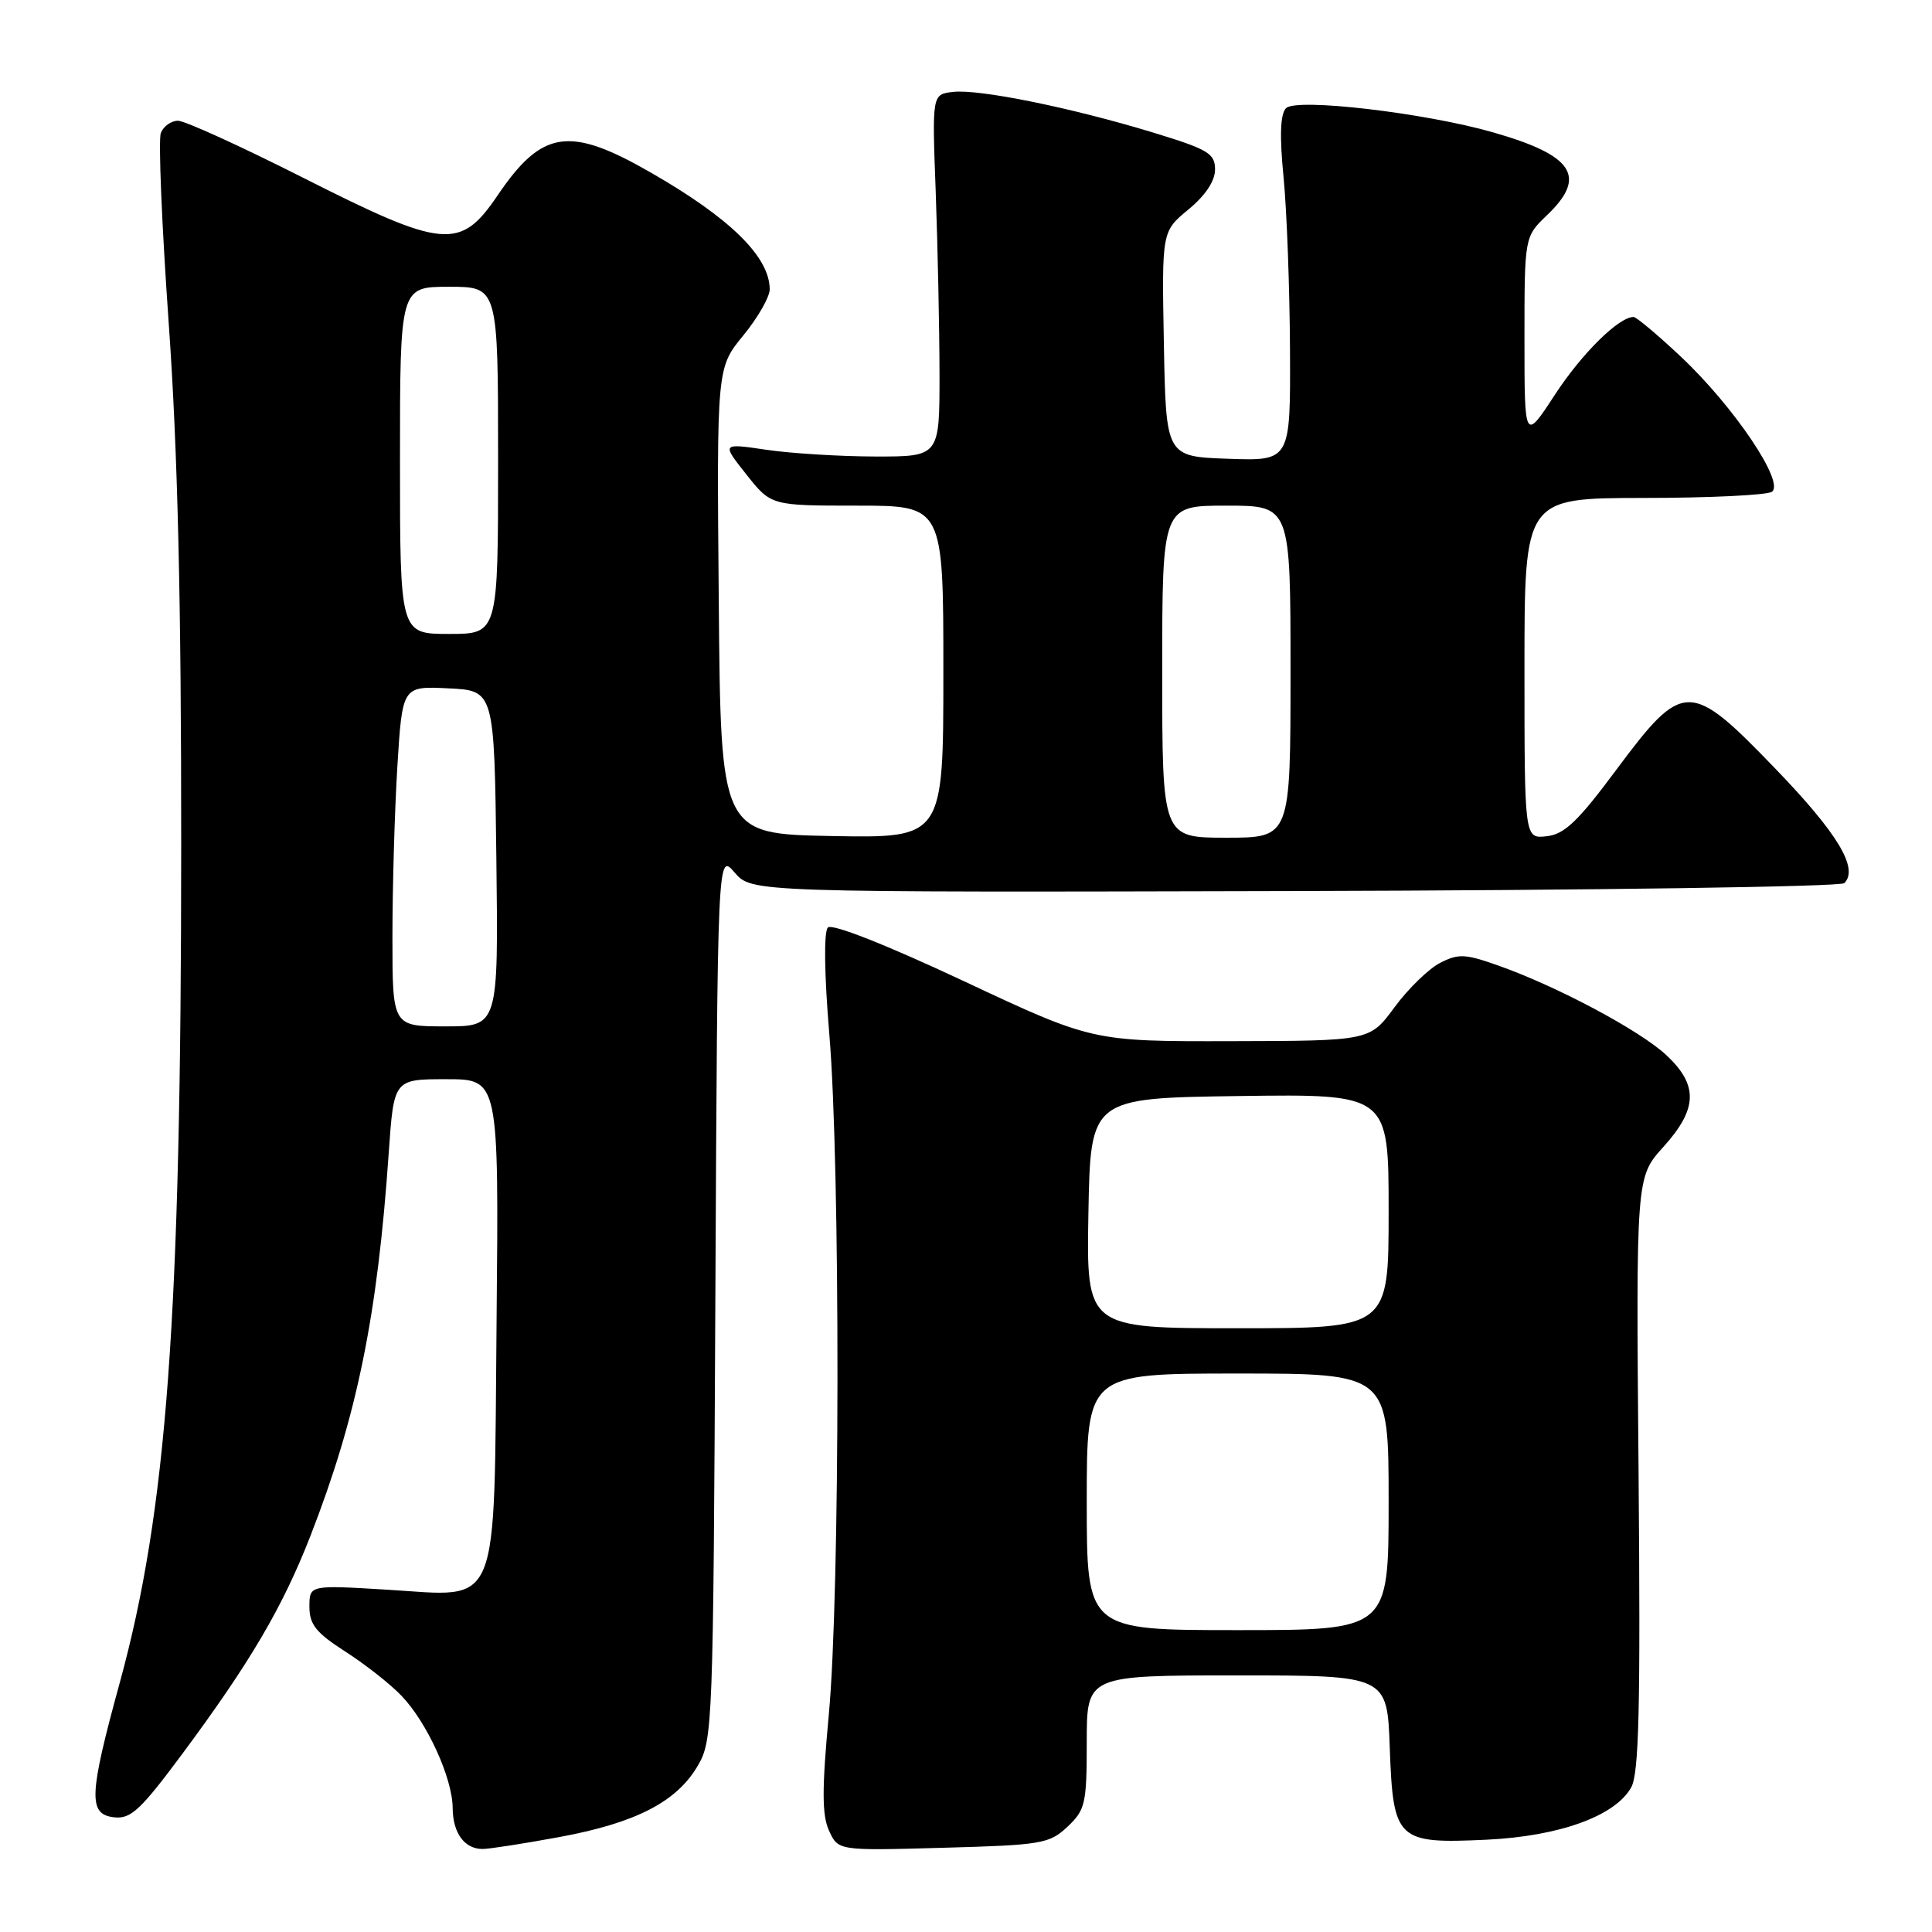 <?xml version="1.0" encoding="UTF-8" standalone="no"?>
<!DOCTYPE svg PUBLIC "-//W3C//DTD SVG 1.1//EN" "http://www.w3.org/Graphics/SVG/1.1/DTD/svg11.dtd" >
<svg xmlns="http://www.w3.org/2000/svg" xmlns:xlink="http://www.w3.org/1999/xlink" version="1.1" viewBox="0 0 256 256">
 <g >
 <path fill="currentColor"
d=" M 74.05 243.43 C 84.19 241.57 89.64 238.78 92.44 234.00 C 94.45 230.59 94.51 228.96 94.79 171.74 C 95.08 112.98 95.08 112.98 97.34 115.61 C 99.61 118.25 99.61 118.25 171.56 118.07 C 211.13 117.97 243.89 117.50 244.38 117.02 C 246.32 115.09 243.50 110.41 235.27 101.88 C 223.90 90.08 223.04 90.09 214.17 102.00 C 209.07 108.86 207.29 110.56 204.92 110.81 C 202.00 111.13 202.00 111.13 202.00 88.56 C 202.00 66.00 202.00 66.00 217.75 65.98 C 226.41 65.98 234.07 65.61 234.77 65.17 C 236.59 64.01 229.75 53.86 222.71 47.25 C 219.64 44.36 216.82 42.00 216.46 42.00 C 214.50 42.00 209.63 46.81 206.06 52.26 C 202.00 58.48 202.00 58.48 202.00 44.93 C 202.00 31.37 202.00 31.37 205.00 28.50 C 210.34 23.39 208.51 20.59 197.85 17.54 C 188.79 14.94 171.72 12.95 170.40 14.34 C 169.64 15.13 169.54 18.03 170.08 23.50 C 170.51 27.90 170.89 38.16 170.93 46.29 C 171.00 61.08 171.00 61.08 162.75 60.79 C 154.50 60.50 154.50 60.50 154.22 45.59 C 153.94 30.67 153.94 30.67 157.47 27.76 C 159.72 25.91 161.00 23.98 161.00 22.46 C 161.00 20.33 160.09 19.79 152.75 17.55 C 141.89 14.25 129.73 11.78 126.27 12.18 C 123.50 12.50 123.50 12.50 123.99 25.50 C 124.25 32.65 124.48 43.45 124.49 49.50 C 124.50 60.50 124.50 60.50 116.00 60.49 C 111.33 60.48 104.82 60.08 101.56 59.60 C 95.61 58.72 95.61 58.72 98.89 62.86 C 102.17 67.00 102.17 67.00 113.58 67.00 C 125.00 67.00 125.00 67.00 125.00 89.03 C 125.00 111.05 125.00 111.05 110.25 110.78 C 95.50 110.50 95.50 110.50 95.24 79.62 C 94.97 48.74 94.97 48.74 98.49 44.45 C 100.42 42.09 102.00 39.34 101.99 38.33 C 101.98 34.04 96.75 28.90 86.26 22.88 C 75.43 16.65 71.83 17.19 65.92 25.91 C 60.98 33.19 58.82 32.99 40.06 23.50 C 31.91 19.38 24.49 16.00 23.59 16.00 C 22.68 16.00 21.66 16.73 21.31 17.63 C 20.97 18.53 21.44 29.89 22.36 42.88 C 23.55 59.78 24.02 79.49 24.01 112.17 C 24.00 174.70 22.12 200.14 15.86 223.00 C 11.77 237.91 11.67 240.40 15.10 240.80 C 17.33 241.06 18.61 239.87 24.25 232.27 C 33.19 220.21 37.46 212.94 41.14 203.50 C 47.31 187.65 50.02 174.38 51.51 152.75 C 52.19 143.00 52.19 143.00 59.15 143.00 C 66.10 143.00 66.10 143.00 65.80 174.90 C 65.43 214.16 66.49 211.55 51.25 210.64 C 41.00 210.02 41.00 210.02 41.00 212.91 C 41.00 215.26 41.89 216.36 45.77 218.85 C 48.40 220.54 51.75 223.17 53.21 224.71 C 56.60 228.25 59.95 235.60 59.98 239.55 C 60.00 242.89 61.54 245.00 63.95 245.00 C 64.80 245.00 69.35 244.30 74.05 243.43 Z  M 141.44 242.06 C 143.81 239.83 144.00 239.00 144.00 230.83 C 144.00 222.00 144.00 222.00 163.90 222.00 C 183.81 222.00 183.81 222.00 184.15 231.58 C 184.60 243.86 185.09 244.33 197.00 243.77 C 206.62 243.31 214.02 240.64 216.14 236.84 C 217.18 234.99 217.38 226.29 217.12 195.24 C 216.78 155.99 216.78 155.99 220.39 151.99 C 224.96 146.93 225.06 143.80 220.80 139.81 C 217.30 136.55 206.37 130.71 198.53 127.94 C 194.14 126.38 193.24 126.34 190.80 127.60 C 189.28 128.39 186.57 131.03 184.77 133.48 C 181.50 137.92 181.50 137.92 163.12 137.96 C 144.75 138.00 144.75 138.00 127.68 129.99 C 117.37 125.16 110.25 122.35 109.70 122.90 C 109.15 123.45 109.22 129.06 109.89 137.05 C 111.36 154.58 111.32 211.20 109.82 227.21 C 108.90 237.11 108.91 240.50 109.85 242.57 C 111.06 245.23 111.06 245.23 124.97 244.84 C 138.02 244.48 139.04 244.31 141.44 242.06 Z  M 52.00 124.16 C 52.00 117.64 52.29 107.50 52.65 101.61 C 53.31 90.91 53.31 90.91 59.40 91.21 C 65.50 91.50 65.50 91.50 65.77 113.75 C 66.04 136.00 66.04 136.00 59.02 136.00 C 52.00 136.00 52.00 136.00 52.00 124.16 Z  M 154.00 89.00 C 154.00 67.00 154.00 67.00 162.50 67.00 C 171.00 67.00 171.00 67.00 171.00 89.00 C 171.00 111.00 171.00 111.00 162.50 111.00 C 154.00 111.00 154.00 111.00 154.00 89.00 Z  M 53.00 61.00 C 53.00 38.00 53.00 38.00 59.50 38.00 C 66.00 38.00 66.00 38.00 66.00 61.00 C 66.00 84.00 66.00 84.00 59.50 84.00 C 53.00 84.00 53.00 84.00 53.00 61.00 Z  M 144.00 199.00 C 144.00 182.00 144.00 182.00 164.00 182.00 C 184.00 182.00 184.00 182.00 184.00 199.00 C 184.00 216.00 184.00 216.00 164.00 216.00 C 144.00 216.00 144.00 216.00 144.00 199.00 Z  M 144.22 160.75 C 144.50 145.50 144.50 145.50 164.25 145.23 C 184.00 144.96 184.00 144.96 184.00 160.48 C 184.00 176.00 184.00 176.00 163.97 176.00 C 143.95 176.00 143.95 176.00 144.22 160.75 Z "/>
</g>
</svg>
